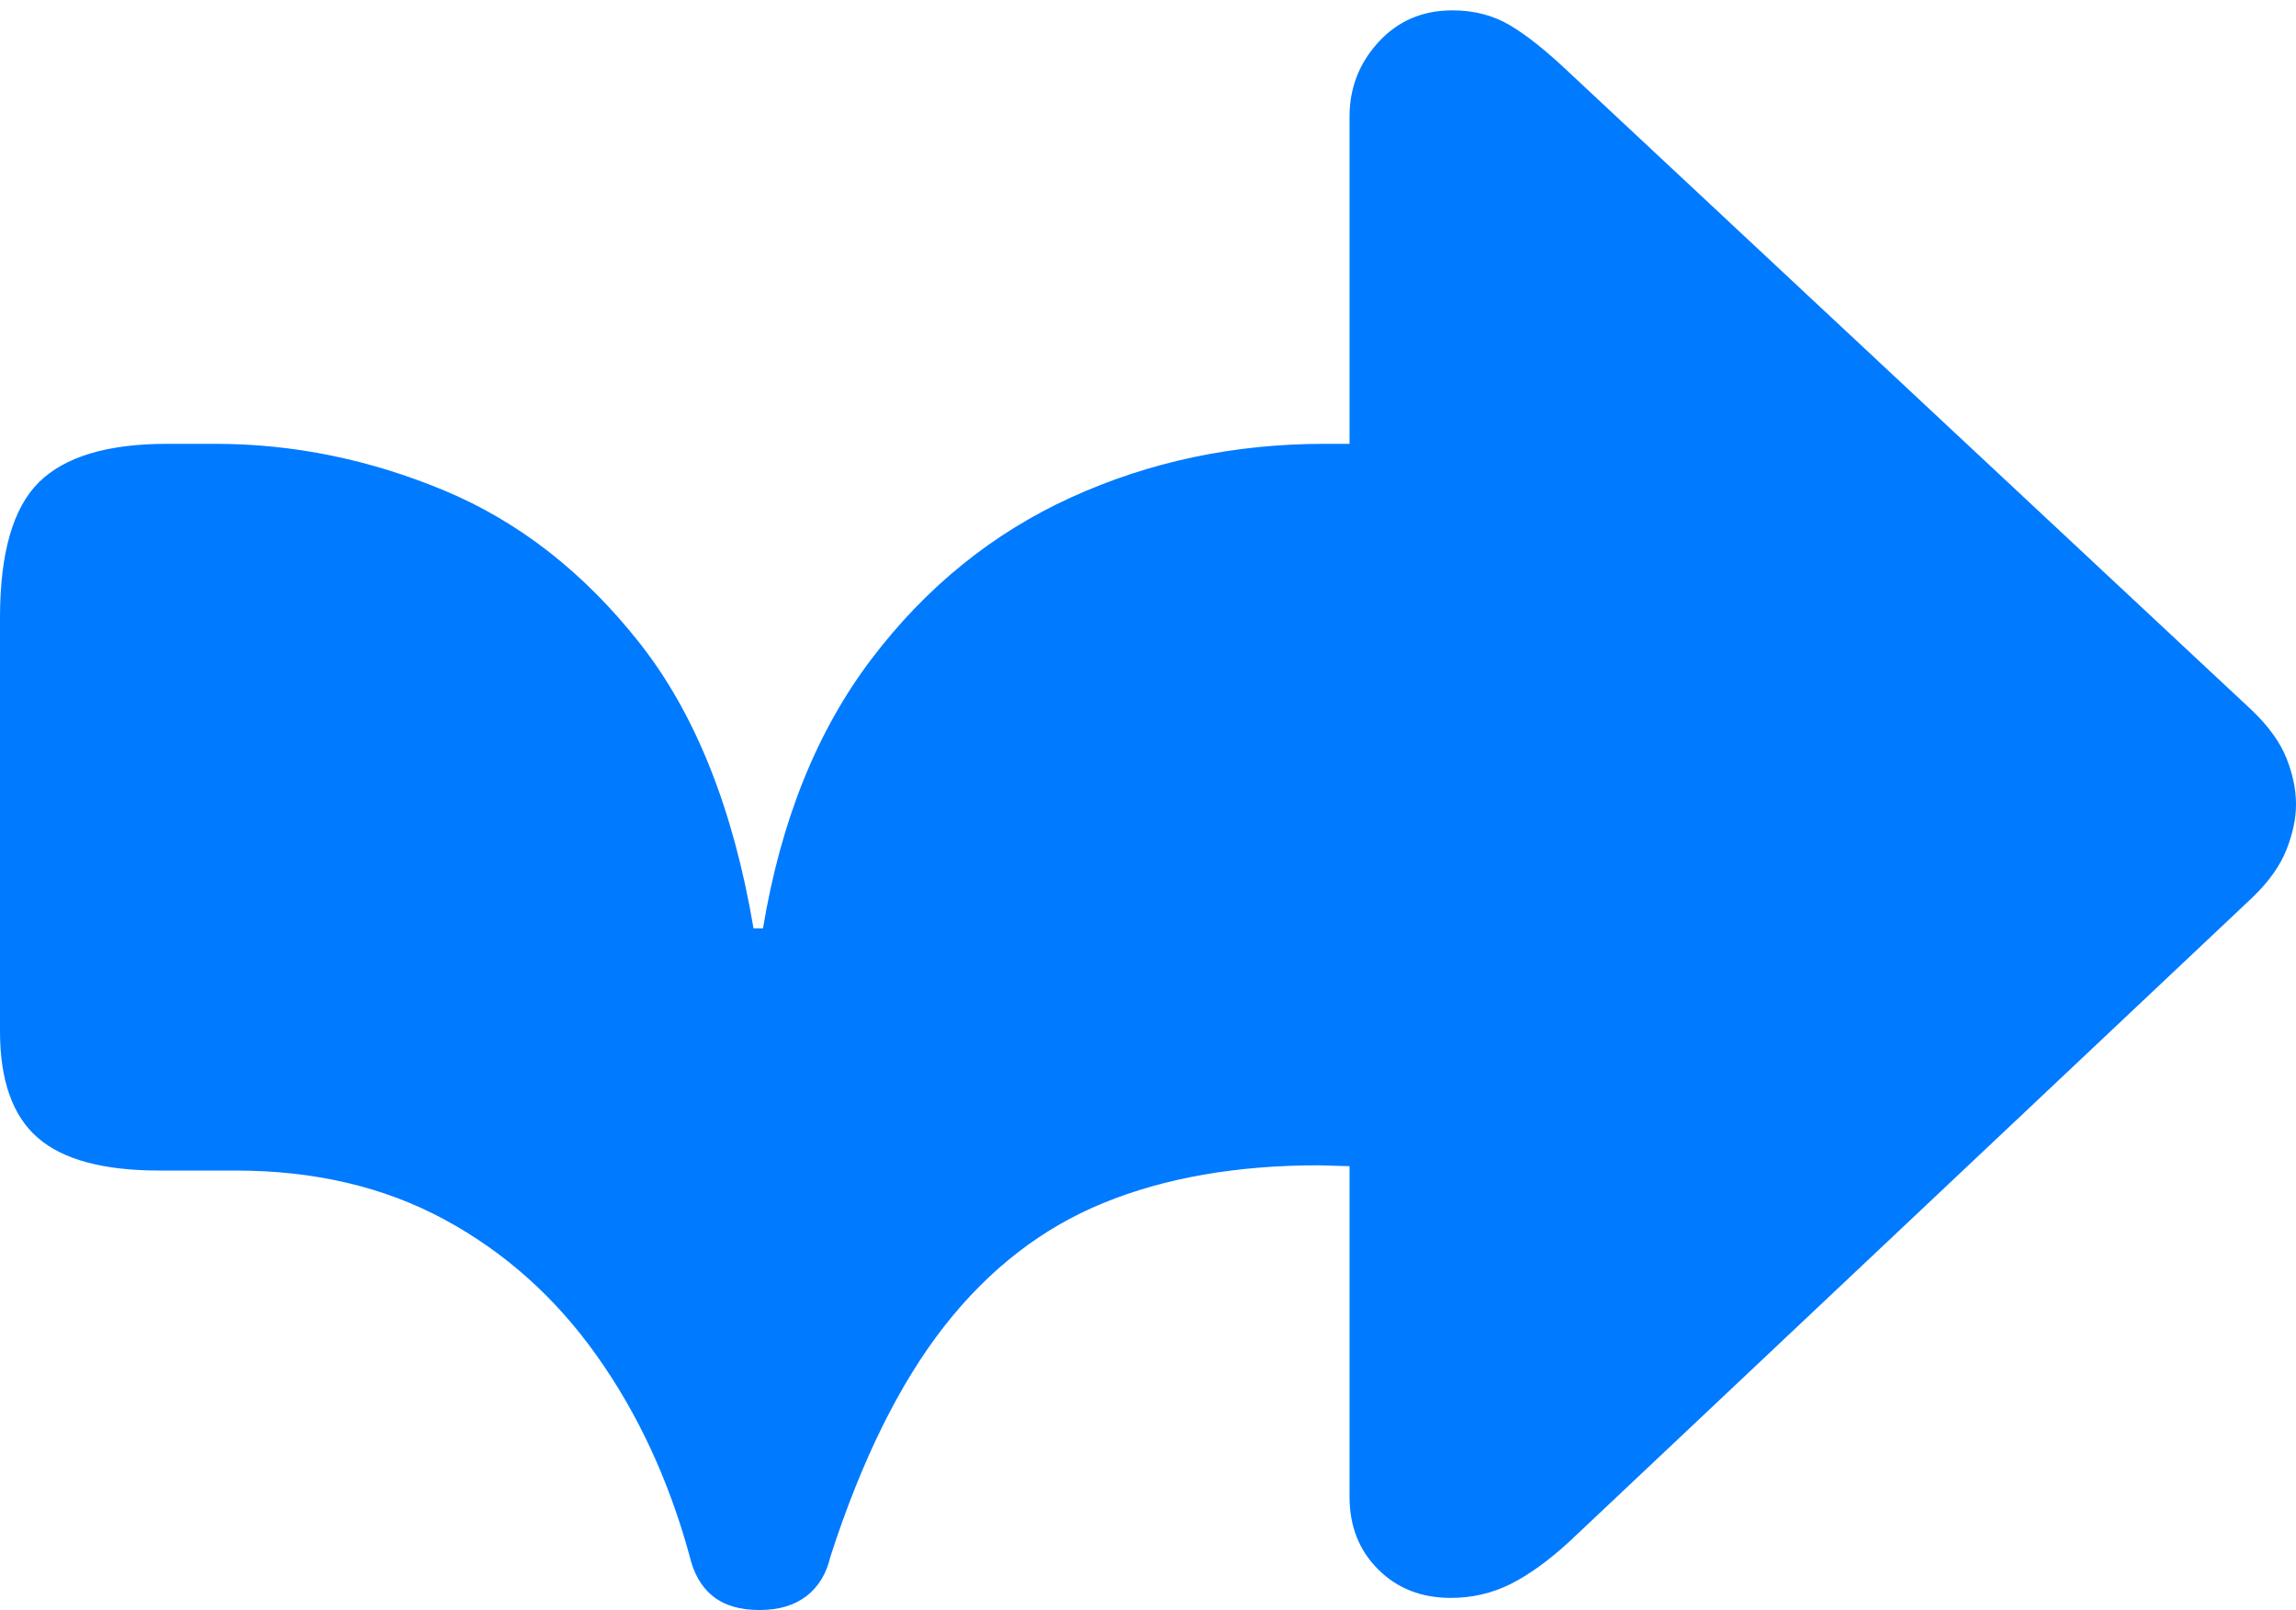 <?xml version="1.0" encoding="UTF-8"?>
<!--Generator: Apple Native CoreSVG 175.5-->
<!DOCTYPE svg
PUBLIC "-//W3C//DTD SVG 1.1//EN"
       "http://www.w3.org/Graphics/SVG/1.1/DTD/svg11.dtd">
<svg version="1.1" xmlns="http://www.w3.org/2000/svg" xmlns:xlink="http://www.w3.org/1999/xlink" width="25.918" height="18.174">
 <g>
  <rect height="18.174" opacity="0" width="25.918" x="0" y="0"/>
  <path d="M8.574 18.174Q8.896 18.174 9.102 18.018Q9.307 17.861 9.375 17.568Q9.902 15.938 10.659 14.971Q11.416 14.004 12.456 13.579Q13.496 13.154 14.883 13.154L15.234 13.164L15.234 16.895Q15.234 17.393 15.557 17.715Q15.879 18.037 16.377 18.037Q16.738 18.037 17.051 17.881Q17.363 17.725 17.715 17.402L25.43 10.127Q25.703 9.863 25.811 9.59Q25.918 9.316 25.918 9.082Q25.918 8.828 25.811 8.56Q25.703 8.291 25.43 8.027L17.715 0.82Q17.324 0.449 17.041 0.283Q16.758 0.117 16.396 0.117Q15.889 0.117 15.562 0.474Q15.234 0.83 15.234 1.318L15.234 5.01L14.951 5.01Q13.418 5.01 12.09 5.615Q10.762 6.221 9.839 7.437Q8.916 8.652 8.613 10.479L8.506 10.479Q8.164 8.457 7.222 7.261Q6.279 6.064 5.015 5.537Q3.75 5.01 2.432 5.01Q2.393 5.01 2.271 5.01Q2.148 5.01 1.885 5.01Q0.879 5.01 0.439 5.444Q0 5.879 0 6.973L0 11.641Q0 12.471 0.425 12.842Q0.85 13.213 1.797 13.213Q2.021 13.213 2.227 13.213Q2.432 13.213 2.656 13.213Q3.994 13.213 5.015 13.765Q6.035 14.316 6.733 15.298Q7.432 16.279 7.783 17.559Q7.852 17.861 8.047 18.018Q8.242 18.174 8.574 18.174Z" fill="#007aff"/>
 </g>
</svg>
